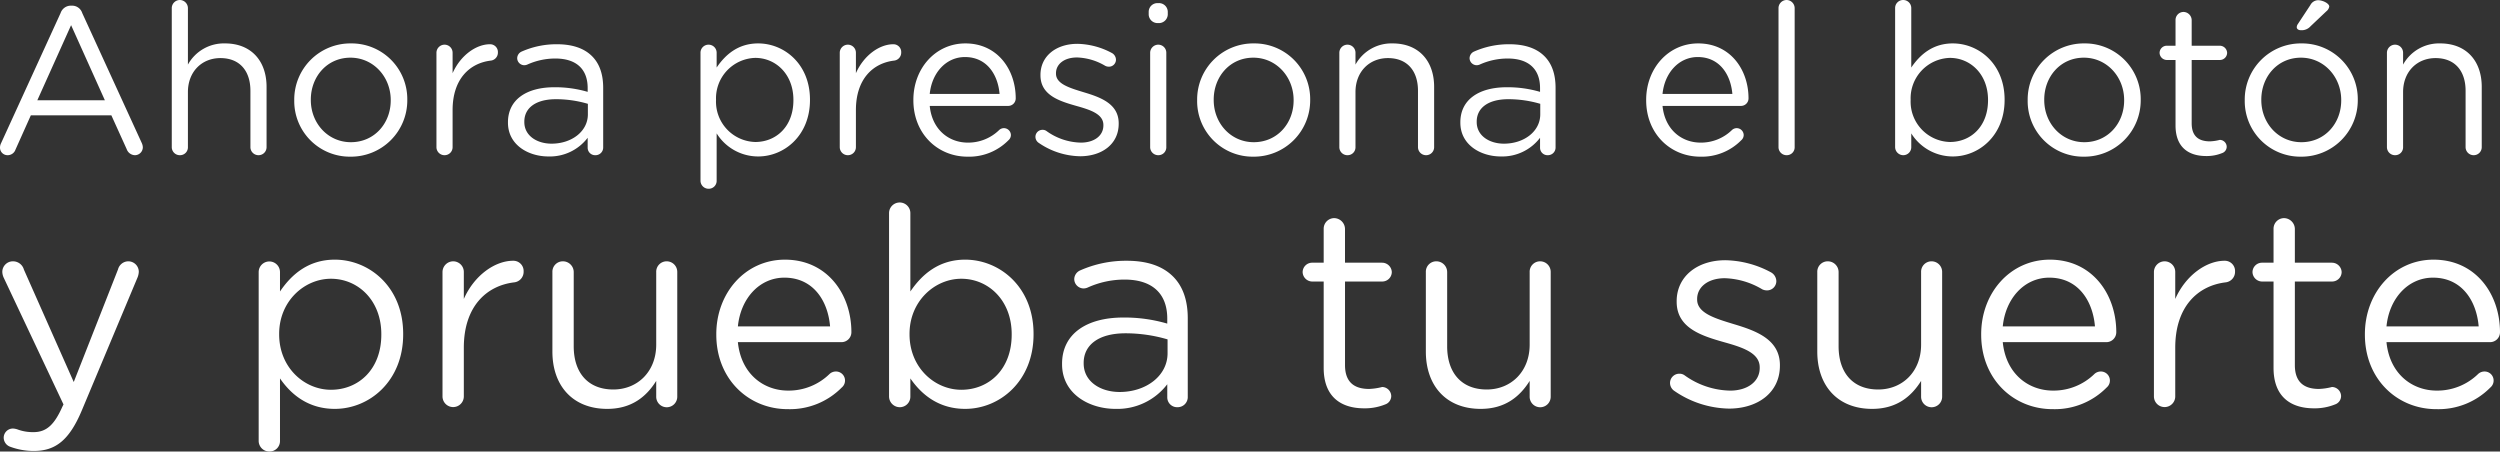 <svg xmlns="http://www.w3.org/2000/svg" width="596.004" height="107.64" viewBox="0 0 596.004 107.64"><rect x="0" y="0" width="596.004" height="107.64" fill="#333333" stroke="none"/><defs><style>.a{fill:#fff;}</style></defs><path class="a" d="M2.55-1.55A1.793,1.793,0,0,0,4.35.25,1.98,1.98,0,0,0,6.25-1.1L9.9-9.25H29.1L32.75-1.2A2.156,2.156,0,0,0,34.7.25a1.9,1.9,0,0,0,1.9-1.9,2.67,2.67,0,0,0-.25-1l-14.2-31A2.52,2.52,0,0,0,19.7-35.4h-.2A2.581,2.581,0,0,0,17-33.65L2.8-2.6A2.276,2.276,0,0,0,2.55-1.55Zm8.9-11.3,8.05-17.9,8.05,17.9ZM43.5-1.7A1.921,1.921,0,0,0,45.45.25a1.88,1.88,0,0,0,1.9-1.95V-14.8c0-4.85,3.3-8.1,7.75-8.1,4.55,0,7.15,3,7.15,7.8V-1.7A1.921,1.921,0,0,0,64.2.25,1.911,1.911,0,0,0,66.1-1.7V-16.05c0-6.15-3.65-10.35-9.9-10.35a9.789,9.789,0,0,0-8.85,5.05V-34.8a1.952,1.952,0,0,0-1.95-1.95,1.942,1.942,0,0,0-1.9,1.95ZM86.1.6A13.422,13.422,0,0,0,99.65-12.9V-13A13.285,13.285,0,0,0,86.2-26.4,13.38,13.38,0,0,0,72.7-12.9v.1A13.243,13.243,0,0,0,86.1.6Zm.1-3.45c-5.45,0-9.55-4.5-9.55-10.05V-13c0-5.45,3.85-10,9.45-10,5.45,0,9.6,4.55,9.6,10.1v.1C95.7-7.35,91.8-2.85,86.2-2.85ZM106.6-1.7A1.921,1.921,0,0,0,108.55.25a1.91,1.91,0,0,0,1.9-1.95v-8.8c0-7.45,4.1-11.2,9.1-11.8a1.911,1.911,0,0,0,1.7-1.95,1.851,1.851,0,0,0-1.9-1.95c-3.25,0-7,2.6-8.9,6.9v-4.85a1.921,1.921,0,0,0-1.95-1.95,1.942,1.942,0,0,0-1.9,1.95ZM133.3.55a11.328,11.328,0,0,0,9.35-4.45v2.35A1.774,1.774,0,0,0,144.5.25a1.827,1.827,0,0,0,1.85-1.9V-15.8c0-3.3-.9-5.8-2.65-7.55-1.9-1.9-4.7-2.85-8.35-2.85a20.384,20.384,0,0,0-8.45,1.75,1.763,1.763,0,0,0-1.05,1.6,1.709,1.709,0,0,0,1.7,1.65,1.963,1.963,0,0,0,.7-.15,16.139,16.139,0,0,1,6.7-1.45c4.85,0,7.7,2.4,7.7,7.05v.9a27.447,27.447,0,0,0-7.95-1.1c-6.55,0-11.05,2.9-11.05,8.35v.1C123.65-2.2,128.5.55,133.3.55Zm.75-3.05c-3.5,0-6.5-1.9-6.5-5.15v-.1c0-3.25,2.7-5.35,7.55-5.35a26.965,26.965,0,0,1,7.6,1.1v2.5C142.7-5.4,138.8-2.5,134.05-2.5Zm35.5,8.8a1.921,1.921,0,0,0,1.95,1.95,1.88,1.88,0,0,0,1.9-1.95V-4.95a11.662,11.662,0,0,0,9.9,5.5c6.25,0,12.35-5,12.35-13.45V-13c0-8.5-6.15-13.4-12.35-13.4-4.75,0-7.8,2.65-9.9,5.75v-3.5a1.921,1.921,0,0,0-1.95-1.95,1.911,1.911,0,0,0-1.9,1.95ZM182.6-2.9a9.621,9.621,0,0,1-9.35-10V-13a9.639,9.639,0,0,1,9.35-9.95c4.9,0,9.1,3.9,9.1,10v.1C191.7-6.6,187.6-2.9,182.6-2.9Zm20.15,1.2A1.921,1.921,0,0,0,204.7.25a1.91,1.91,0,0,0,1.9-1.95v-8.8c0-7.45,4.1-11.2,9.1-11.8a1.911,1.911,0,0,0,1.7-1.95,1.851,1.851,0,0,0-1.9-1.95c-3.25,0-7,2.6-8.9,6.9v-4.85a1.921,1.921,0,0,0-1.95-1.95,1.942,1.942,0,0,0-1.9,1.95ZM224.2-14.35c.5-5.05,3.9-8.8,8.4-8.8,5.15,0,7.85,4.1,8.25,8.8ZM242.95-3.3a1.66,1.66,0,0,0,.6-1.25,1.676,1.676,0,0,0-1.7-1.65,1.687,1.687,0,0,0-1.1.45,10.565,10.565,0,0,1-7.45,3c-4.6,0-8.55-3.15-9.1-8.75h18.7a1.792,1.792,0,0,0,1.8-1.8c0-6.85-4.35-13.1-12-13.1-7.15,0-12.4,6-12.4,13.45v.1c0,8,5.8,13.45,12.9,13.45A13.141,13.141,0,0,0,242.95-3.3ZM260.05.5c5.15,0,9.2-2.85,9.2-7.75v-.1c0-4.65-4.3-6.2-8.3-7.4-3.45-1.05-6.65-2-6.65-4.45v-.1c0-2.15,1.95-3.75,5-3.75a13.99,13.99,0,0,1,6.75,2,1.934,1.934,0,0,0,.85.2,1.676,1.676,0,0,0,1.7-1.65,1.869,1.869,0,0,0-.95-1.6,18.008,18.008,0,0,0-8.25-2.2c-5.1,0-8.8,2.95-8.8,7.4v.1c0,4.75,4.5,6.15,8.55,7.3,3.4.95,6.45,1.95,6.45,4.55v.1c0,2.5-2.25,4.1-5.35,4.1a14.523,14.523,0,0,1-8.2-2.75,1.539,1.539,0,0,0-.95-.3,1.676,1.676,0,0,0-1.7,1.65,1.739,1.739,0,0,0,.7,1.4A17.887,17.887,0,0,0,260.05.5ZM276.4-33.3a2.109,2.109,0,0,0,2.25,2.05,2.125,2.125,0,0,0,2.3-2.05v-.65a2.1,2.1,0,0,0-2.3-2.05,2.08,2.08,0,0,0-2.25,2.05Zm.35,31.6A1.921,1.921,0,0,0,278.7.25a1.88,1.88,0,0,0,1.9-1.95V-24.15a1.921,1.921,0,0,0-1.95-1.95,1.942,1.942,0,0,0-1.9,1.95ZM301.35.6A13.422,13.422,0,0,0,314.9-12.9V-13a13.285,13.285,0,0,0-13.45-13.4,13.38,13.38,0,0,0-13.5,13.5v.1A13.243,13.243,0,0,0,301.35.6Zm.1-3.45c-5.45,0-9.55-4.5-9.55-10.05V-13c0-5.45,3.85-10,9.45-10,5.45,0,9.6,4.55,9.6,10.1v.1C310.95-7.35,307.05-2.85,301.45-2.85Zm20.4,1.15A1.921,1.921,0,0,0,323.8.25a1.88,1.88,0,0,0,1.9-1.95V-14.8c0-4.85,3.3-8.1,7.75-8.1,4.55,0,7.15,3,7.15,7.8V-1.7A1.921,1.921,0,0,0,342.55.25a1.911,1.911,0,0,0,1.9-1.95V-16.05c0-6.15-3.65-10.35-9.9-10.35a9.789,9.789,0,0,0-8.85,5.05v-2.8a1.921,1.921,0,0,0-1.95-1.95,1.942,1.942,0,0,0-1.9,1.95ZM360.35.55A11.328,11.328,0,0,0,369.7-3.9v2.35a1.774,1.774,0,0,0,1.85,1.8,1.827,1.827,0,0,0,1.85-1.9V-15.8c0-3.3-.9-5.8-2.65-7.55-1.9-1.9-4.7-2.85-8.35-2.85a20.384,20.384,0,0,0-8.45,1.75,1.763,1.763,0,0,0-1.05,1.6,1.709,1.709,0,0,0,1.7,1.65,1.963,1.963,0,0,0,.7-.15A16.139,16.139,0,0,1,362-22.8c4.85,0,7.7,2.4,7.7,7.05v.9a27.448,27.448,0,0,0-7.95-1.1c-6.55,0-11.05,2.9-11.05,8.35v.1C350.7-2.2,355.55.55,360.35.55Zm.75-3.05c-3.5,0-6.5-1.9-6.5-5.15v-.1c0-3.25,2.7-5.35,7.55-5.35a26.964,26.964,0,0,1,7.6,1.1v2.5C369.75-5.4,365.85-2.5,361.1-2.5Zm37.8-11.85c.5-5.05,3.9-8.8,8.4-8.8,5.15,0,7.85,4.1,8.25,8.8ZM417.65-3.3a1.66,1.66,0,0,0,.6-1.25,1.676,1.676,0,0,0-1.7-1.65,1.687,1.687,0,0,0-1.1.45,10.565,10.565,0,0,1-7.45,3c-4.6,0-8.55-3.15-9.1-8.75h18.7a1.792,1.792,0,0,0,1.8-1.8c0-6.85-4.35-13.1-12-13.1-7.15,0-12.4,6-12.4,13.45v.1C395-4.85,400.8.6,407.9.6A13.141,13.141,0,0,0,417.65-3.3Zm8.9,1.6A1.921,1.921,0,0,0,428.5.25a1.88,1.88,0,0,0,1.9-1.95V-34.8a1.952,1.952,0,0,0-1.95-1.95,1.942,1.942,0,0,0-1.9,1.95Zm27.8,0A1.952,1.952,0,0,0,456.3.25a1.91,1.91,0,0,0,1.9-1.95V-4.95a11.662,11.662,0,0,0,9.9,5.5c6.25,0,12.35-5,12.35-13.45V-13c0-8.5-6.15-13.4-12.35-13.4-4.75,0-7.8,2.65-9.9,5.75V-34.8a1.921,1.921,0,0,0-1.95-1.95,1.911,1.911,0,0,0-1.9,1.95ZM467.4-2.9a9.621,9.621,0,0,1-9.35-10V-13a9.639,9.639,0,0,1,9.35-9.95c4.9,0,9.1,3.9,9.1,10v.1C476.5-6.6,472.4-2.9,467.4-2.9ZM499.35.6A13.422,13.422,0,0,0,512.9-12.9V-13a13.285,13.285,0,0,0-13.45-13.4,13.38,13.38,0,0,0-13.5,13.5v.1A13.243,13.243,0,0,0,499.35.6Zm.1-3.45c-5.45,0-9.55-4.5-9.55-10.05V-13c0-5.45,3.85-10,9.45-10,5.45,0,9.6,4.55,9.6,10.1v.1C508.95-7.35,505.05-2.85,499.45-2.85ZM528.5.45a9.725,9.725,0,0,0,3.8-.7,1.607,1.607,0,0,0,1.1-1.5,1.665,1.665,0,0,0-1.65-1.65,10.894,10.894,0,0,1-2.35.35c-2.6,0-4.35-1.15-4.35-4.3v-15.1h6.7a1.729,1.729,0,0,0,1.75-1.7,1.762,1.762,0,0,0-1.75-1.7h-6.7v-6.1a1.986,1.986,0,0,0-1.95-1.95,1.91,1.91,0,0,0-1.9,1.95v6.1h-2.1a1.718,1.718,0,0,0-1.7,1.7,1.752,1.752,0,0,0,1.7,1.7h2.1v15.6C521.2-1.6,524.35.45,528.5.45Zm22.55-30a2.828,2.828,0,0,0,2.35-.95l3.75-3.55a1.81,1.81,0,0,0,.7-1.15c0-.7-1.5-1.5-2.7-1.5a2.12,2.12,0,0,0-1.8,1.15l-3,4.55a1.348,1.348,0,0,0-.25.75C550.1-29.85,550.5-29.55,551.05-29.55ZM551.1.6a13.422,13.422,0,0,0,13.55-13.5V-13A13.285,13.285,0,0,0,551.2-26.4a13.38,13.38,0,0,0-13.5,13.5v.1A13.243,13.243,0,0,0,551.1.6Zm.1-3.45c-5.45,0-9.55-4.5-9.55-10.05V-13c0-5.45,3.85-10,9.45-10,5.45,0,9.6,4.55,9.6,10.1v.1C560.7-7.35,556.8-2.85,551.2-2.85ZM571.6-1.7A1.921,1.921,0,0,0,573.55.25a1.88,1.88,0,0,0,1.9-1.95V-14.8c0-4.85,3.3-8.1,7.75-8.1,4.55,0,7.15,3,7.15,7.8V-1.7A1.921,1.921,0,0,0,592.3.25a1.911,1.911,0,0,0,1.9-1.95V-16.05c0-6.15-3.65-10.35-9.9-10.35a9.789,9.789,0,0,0-8.85,5.05v-2.8a1.921,1.921,0,0,0-1.95-1.95,1.942,1.942,0,0,0-1.9,1.95ZM10.626,70.758c5.148,0,8.448-2.574,11.418-9.636L35.376,29.31a4.261,4.261,0,0,0,.264-1.254,2.507,2.507,0,0,0-2.508-2.508,2.552,2.552,0,0,0-2.442,1.914L20.13,54.324,8.25,27.528a2.692,2.692,0,0,0-2.574-1.98A2.522,2.522,0,0,0,3.1,28.056a3.547,3.547,0,0,0,.33,1.386L17.688,59.67l-.264.528c-1.848,4.158-3.7,6.072-6.864,6.072a10.49,10.49,0,0,1-3.7-.594,3.859,3.859,0,0,0-1.254-.264A2.2,2.2,0,0,0,3.432,67.59a2.319,2.319,0,0,0,1.584,2.178A16.065,16.065,0,0,0,10.626,70.758Zm53.592-2.442a2.536,2.536,0,0,0,2.574,2.574A2.482,2.482,0,0,0,69.3,68.316V53.466c2.64,3.828,6.732,7.26,13.068,7.26,8.25,0,16.3-6.6,16.3-17.754V42.84c0-11.22-8.118-17.688-16.3-17.688-6.27,0-10.3,3.5-13.068,7.59v-4.62a2.541,2.541,0,1,0-5.082,0ZM81.444,56.172c-6.336,0-12.342-5.28-12.342-13.2V42.84c0-7.788,6.006-13.134,12.342-13.134,6.468,0,12.012,5.148,12.012,13.2v.132C93.456,51.288,88.044,56.172,81.444,56.172Zm26.6,1.584a2.541,2.541,0,1,0,5.082,0V46.14c0-9.834,5.412-14.784,12.012-15.576a2.522,2.522,0,0,0,2.244-2.574,2.443,2.443,0,0,0-2.508-2.574c-4.29,0-9.24,3.432-11.748,9.108v-6.4a2.536,2.536,0,0,0-2.574-2.574,2.564,2.564,0,0,0-2.508,2.574ZM164.01,28.122a2.522,2.522,0,0,0-2.508-2.574,2.482,2.482,0,0,0-2.508,2.574V45.414c0,6.4-4.422,10.692-10.23,10.692-6.006,0-9.438-3.96-9.438-10.3V28.122a2.577,2.577,0,0,0-2.574-2.574,2.482,2.482,0,0,0-2.508,2.574V47.064c0,8.118,4.818,13.662,13.068,13.662,5.874,0,9.372-2.97,11.682-6.666v3.7a2.509,2.509,0,1,0,5.016,0Zm14.454,12.936c.66-6.666,5.148-11.616,11.088-11.616,6.8,0,10.362,5.412,10.89,11.616Zm24.75,14.586a2.159,2.159,0,0,0-1.452-3.828,2.226,2.226,0,0,0-1.452.594,13.946,13.946,0,0,1-9.834,3.96c-6.072,0-11.286-4.158-12.012-11.55h24.684a2.366,2.366,0,0,0,2.376-2.376c0-9.042-5.742-17.292-15.84-17.292-9.438,0-16.368,7.92-16.368,17.754v.132c0,10.56,7.656,17.754,17.028,17.754A17.346,17.346,0,0,0,203.214,55.644ZM214.5,57.756a2.577,2.577,0,0,0,2.574,2.574,2.521,2.521,0,0,0,2.508-2.574v-4.29c2.64,3.828,6.732,7.26,13.068,7.26,8.25,0,16.3-6.6,16.3-17.754V42.84c0-11.22-8.118-17.688-16.3-17.688-6.27,0-10.3,3.5-13.068,7.59V14.064a2.541,2.541,0,1,0-5.082,0Zm17.226-1.584c-6.336,0-12.342-5.28-12.342-13.2V42.84c0-7.788,6.006-13.134,12.342-13.134,6.468,0,12.012,5.148,12.012,13.2v.132C243.738,51.288,238.326,56.172,231.726,56.172Zm36.762,4.554a14.953,14.953,0,0,0,12.342-5.874v3.1a2.342,2.342,0,0,0,2.442,2.376,2.412,2.412,0,0,0,2.442-2.508V39.144c0-4.356-1.188-7.656-3.5-9.966-2.508-2.508-6.2-3.762-11.022-3.762a26.907,26.907,0,0,0-11.154,2.31,2.327,2.327,0,0,0-1.386,2.112,2.255,2.255,0,0,0,2.244,2.178,2.591,2.591,0,0,0,.924-.2,21.3,21.3,0,0,1,8.844-1.914c6.4,0,10.164,3.168,10.164,9.306V40.4a36.23,36.23,0,0,0-10.494-1.452c-8.646,0-14.586,3.828-14.586,11.022V50.1C255.75,57.1,262.152,60.726,268.488,60.726Zm.99-4.026c-4.62,0-8.58-2.508-8.58-6.8V49.77c0-4.29,3.564-7.062,9.966-7.062A35.593,35.593,0,0,1,280.9,44.16v3.3C280.9,52.872,275.748,56.7,269.478,56.7Zm58.278,3.894a12.837,12.837,0,0,0,5.016-.924,2.122,2.122,0,0,0,1.452-1.98,2.2,2.2,0,0,0-2.178-2.178,14.38,14.38,0,0,1-3.1.462c-3.432,0-5.742-1.518-5.742-5.676V30.366h8.844a2.282,2.282,0,0,0,2.31-2.244,2.326,2.326,0,0,0-2.31-2.244H323.2V17.826a2.621,2.621,0,0,0-2.574-2.574,2.521,2.521,0,0,0-2.508,2.574v8.052h-2.772a2.268,2.268,0,0,0-2.244,2.244,2.313,2.313,0,0,0,2.244,2.244h2.772V50.958C318.12,57.888,322.278,60.594,327.756,60.594ZM372.24,28.122a2.522,2.522,0,0,0-2.508-2.574,2.482,2.482,0,0,0-2.508,2.574V45.414c0,6.4-4.422,10.692-10.23,10.692-6.006,0-9.438-3.96-9.438-10.3V28.122a2.577,2.577,0,0,0-2.574-2.574,2.482,2.482,0,0,0-2.508,2.574V47.064c0,8.118,4.818,13.662,13.068,13.662,5.874,0,9.372-2.97,11.682-6.666v3.7a2.509,2.509,0,1,0,5.016,0Zm42.5,32.538c6.8,0,12.144-3.762,12.144-10.23V50.3c0-6.138-5.676-8.184-10.956-9.768-4.554-1.386-8.778-2.64-8.778-5.874v-.132c0-2.838,2.574-4.95,6.6-4.95a18.467,18.467,0,0,1,8.91,2.64,2.552,2.552,0,0,0,1.122.264A2.212,2.212,0,0,0,426.03,30.3a2.467,2.467,0,0,0-1.254-2.112,23.771,23.771,0,0,0-10.89-2.9c-6.732,0-11.616,3.894-11.616,9.768v.132c0,6.27,5.94,8.118,11.286,9.636,4.488,1.254,8.514,2.574,8.514,6.006v.132c0,3.3-2.97,5.412-7.062,5.412a19.171,19.171,0,0,1-10.824-3.63,2.031,2.031,0,0,0-1.254-.4,2.212,2.212,0,0,0-2.244,2.178,2.3,2.3,0,0,0,.924,1.848A23.611,23.611,0,0,0,414.744,60.66Zm50.82-32.538a2.522,2.522,0,0,0-2.508-2.574,2.482,2.482,0,0,0-2.508,2.574V45.414c0,6.4-4.422,10.692-10.23,10.692-6.006,0-9.438-3.96-9.438-10.3V28.122a2.577,2.577,0,0,0-2.574-2.574,2.482,2.482,0,0,0-2.508,2.574V47.064c0,8.118,4.818,13.662,13.068,13.662,5.874,0,9.372-2.97,11.682-6.666v3.7a2.509,2.509,0,1,0,5.016,0Zm14.454,12.936c.66-6.666,5.148-11.616,11.088-11.616,6.8,0,10.362,5.412,10.89,11.616Zm24.75,14.586a2.159,2.159,0,0,0-1.452-3.828,2.226,2.226,0,0,0-1.452.594,13.947,13.947,0,0,1-9.834,3.96c-6.072,0-11.286-4.158-12.012-11.55H504.7a2.366,2.366,0,0,0,2.376-2.376c0-9.042-5.742-17.292-15.84-17.292-9.438,0-16.368,7.92-16.368,17.754v.132c0,10.56,7.656,17.754,17.028,17.754A17.346,17.346,0,0,0,504.768,55.644Zm11.286,2.112a2.541,2.541,0,1,0,5.082,0V46.14c0-9.834,5.412-14.784,12.012-15.576a2.522,2.522,0,0,0,2.244-2.574,2.443,2.443,0,0,0-2.508-2.574c-4.29,0-9.24,3.432-11.748,9.108v-6.4a2.536,2.536,0,0,0-2.574-2.574,2.564,2.564,0,0,0-2.508,2.574ZM554.2,60.594a12.837,12.837,0,0,0,5.016-.924,2.122,2.122,0,0,0,1.452-1.98,2.2,2.2,0,0,0-2.178-2.178,14.379,14.379,0,0,1-3.1.462c-3.432,0-5.742-1.518-5.742-5.676V30.366h8.844a2.282,2.282,0,0,0,2.31-2.244,2.326,2.326,0,0,0-2.31-2.244h-8.844V17.826a2.621,2.621,0,0,0-2.574-2.574,2.521,2.521,0,0,0-2.508,2.574v8.052h-2.772a2.268,2.268,0,0,0-2.244,2.244,2.313,2.313,0,0,0,2.244,2.244h2.772V50.958C544.566,57.888,548.724,60.594,554.2,60.594Zm17.292-19.536c.66-6.666,5.148-11.616,11.088-11.616,6.8,0,10.362,5.412,10.89,11.616Zm24.75,14.586a2.159,2.159,0,0,0-1.452-3.828,2.226,2.226,0,0,0-1.452.594,13.946,13.946,0,0,1-9.834,3.96c-6.072,0-11.286-4.158-12.012-11.55h24.684a2.365,2.365,0,0,0,2.376-2.376c0-9.042-5.742-17.292-15.84-17.292-9.438,0-16.368,7.92-16.368,17.754v.132c0,10.56,7.656,17.754,17.028,17.754A17.346,17.346,0,0,0,596.244,55.644Z" transform="translate(-2.55 36.75)"/></svg>